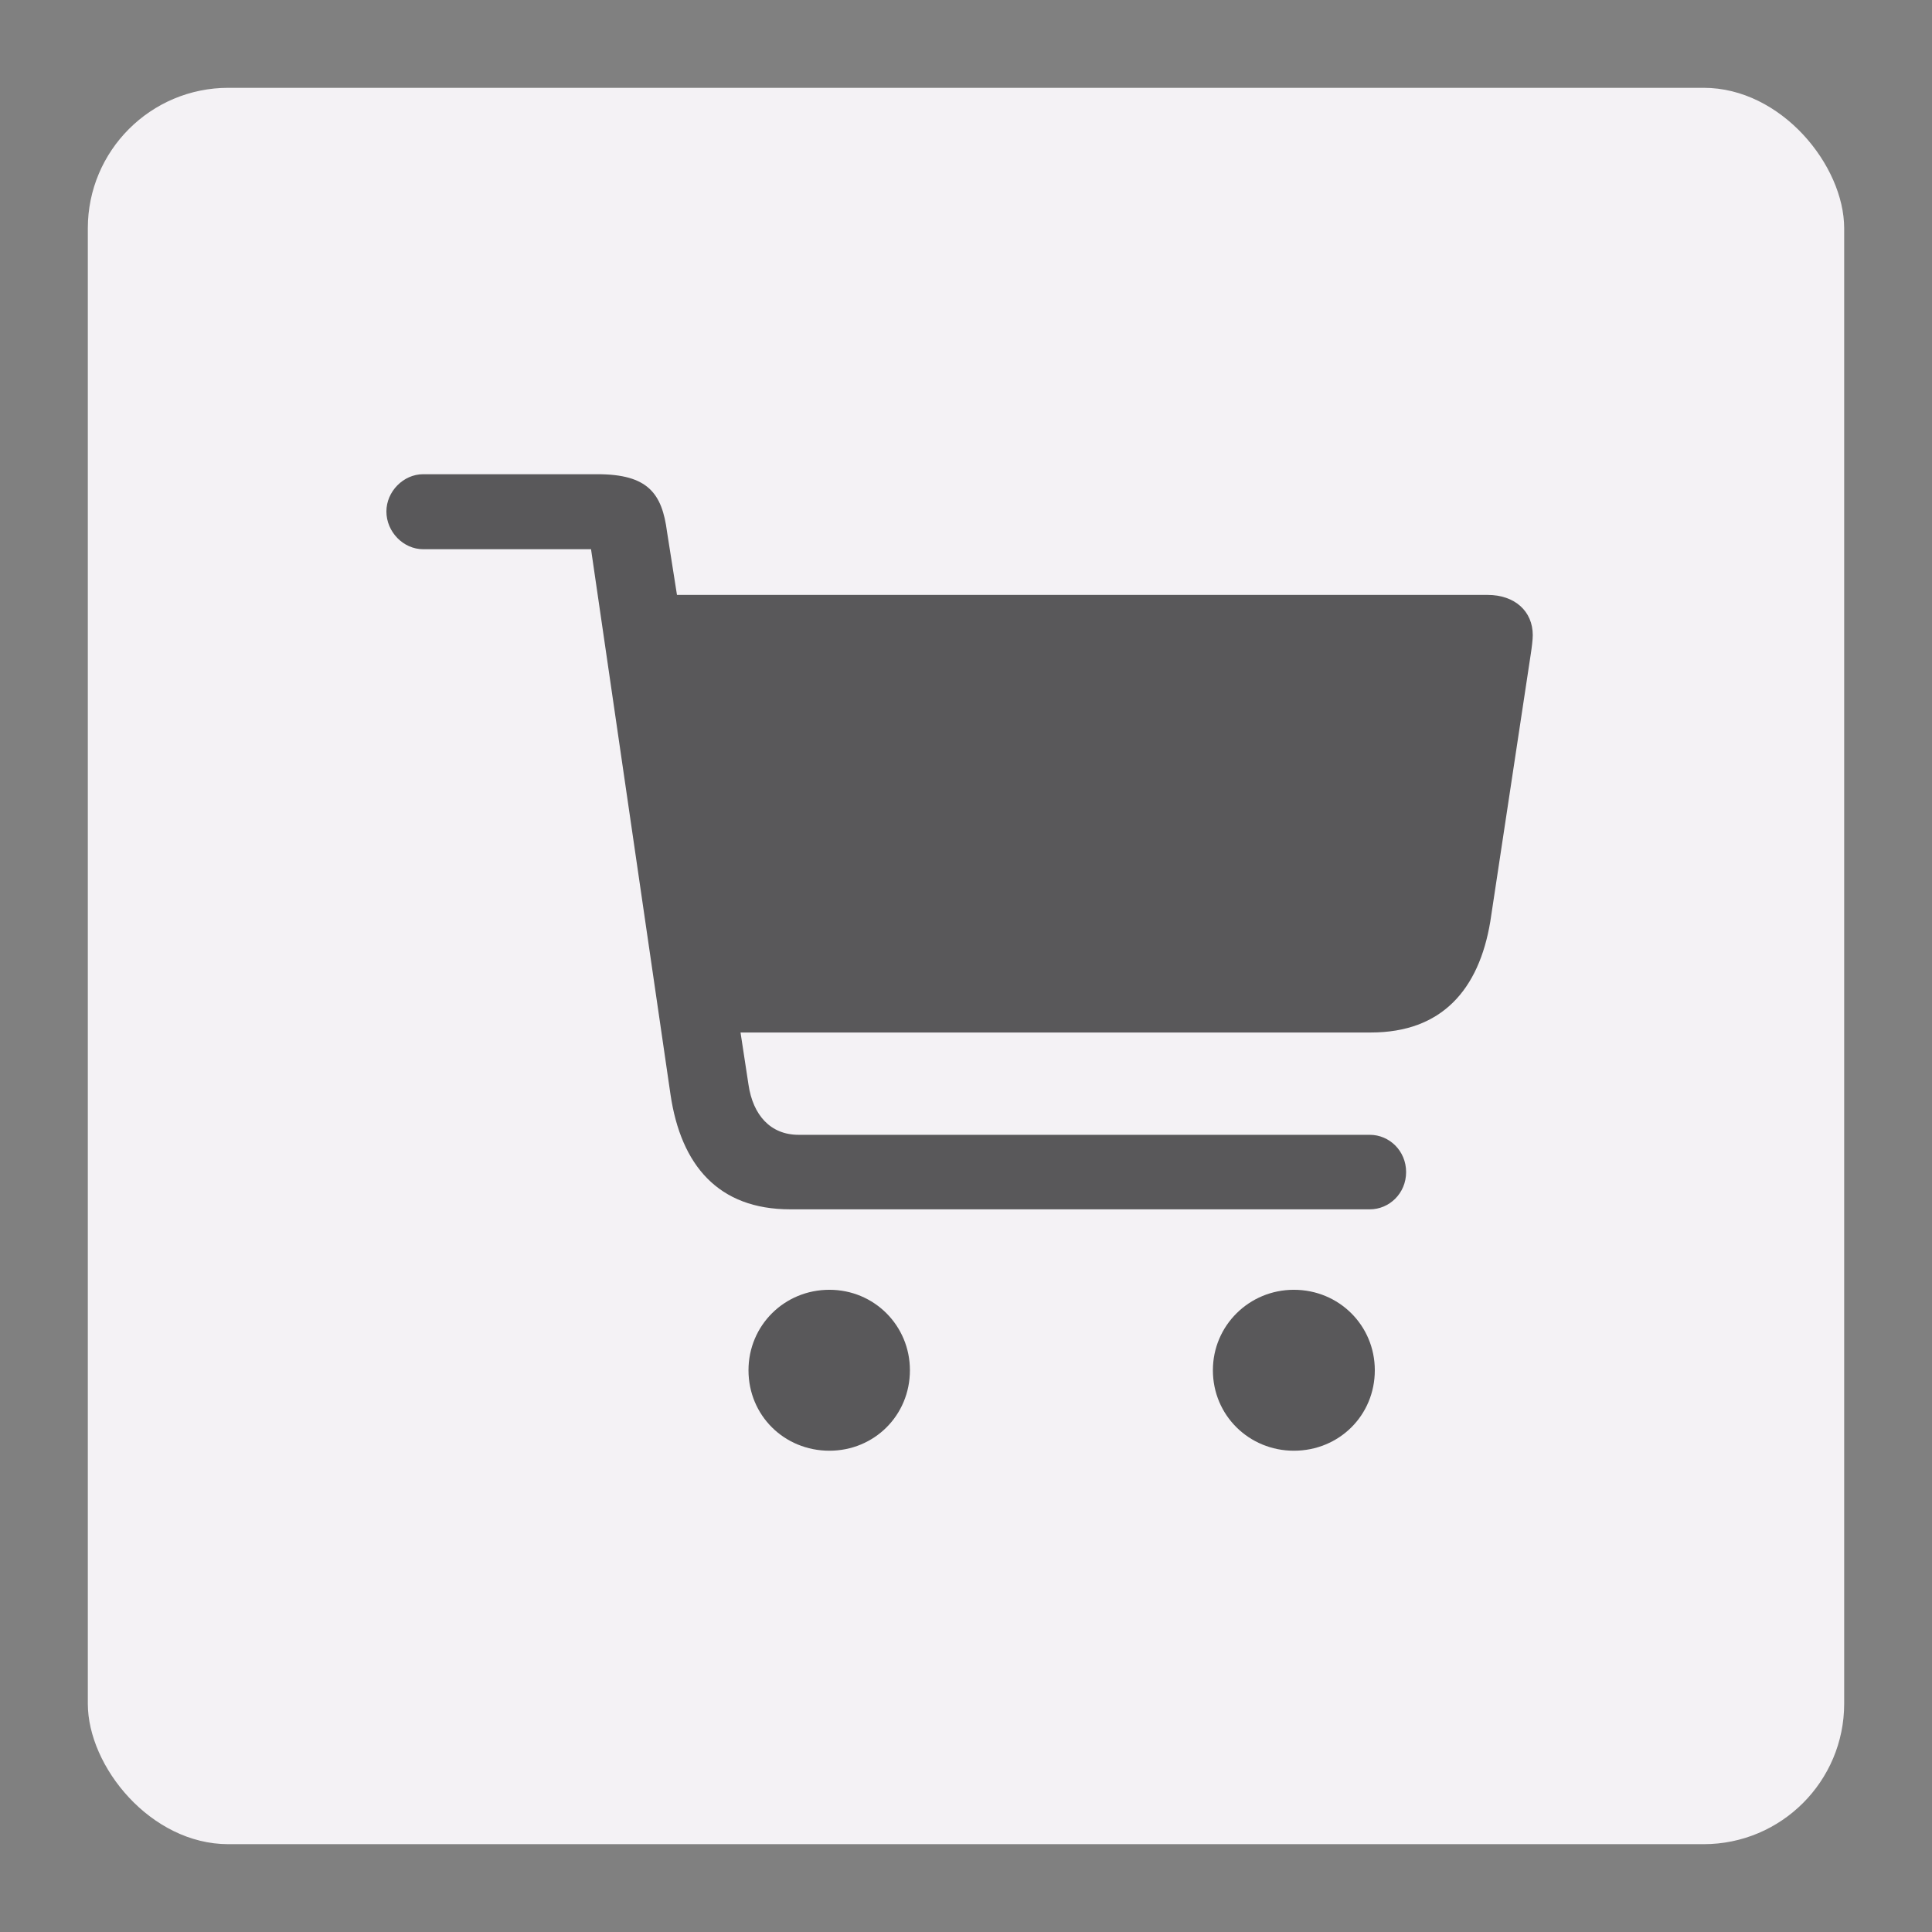 <?xml version="1.0" encoding="UTF-8"?>
<svg width="110px" height="110px" viewBox="0 0 110 110" version="1.1" xmlns="http://www.w3.org/2000/svg" xmlns:xlink="http://www.w3.org/1999/xlink">
    <rect x="0" y="0" width="110" height="110" fill="#808080" stroke="none"/>
    <!-- Generator: Sketch 59.1 (86144) - https://sketch.com -->
    <title>Miniature - Cart</title>
    <desc>Created with Sketch.</desc>
    <g id="Miniature---Cart" stroke="none" stroke-width="1" fill="none" fill-rule="evenodd">
        <rect id="Area" fill="#F4F2F5" x="5" y="5" width="100" height="100" rx="8"></rect>
        <path d="M22,29.121 C22,30.28 22.962,31.27 24.093,31.27 L33.651,31.27 L38.176,62.321 C38.77,66.337 40.891,68.854 44.991,68.854 L77.994,68.854 C79.096,68.854 80.058,67.949 80.058,66.733 C80.058,65.517 79.096,64.612 77.994,64.612 L45.472,64.612 C43.86,64.612 42.87,63.481 42.616,61.756 L42.163,58.786 L78.05,58.786 C82.087,58.786 84.205,56.353 84.852,52.464 L87.156,37.237 C87.213,36.87 87.269,36.417 87.269,36.163 C87.269,34.805 86.251,33.872 84.696,33.872 L38.544,33.872 L37.978,30.28 C37.695,28.103 36.903,27 34.019,27 L24.093,27 C22.962,27 22,27.99 22,29.121 Z M42.616,78.016 C42.616,80.59 44.652,82.598 47.225,82.598 C49.771,82.598 51.807,80.59 51.807,78.016 C51.807,75.471 49.771,73.435 47.225,73.435 C44.652,73.435 42.616,75.471 42.616,78.016 Z M69.057,78.016 C69.057,75.471 71.122,73.435 73.667,73.435 C76.24,73.435 78.276,75.471 78.276,78.016 C78.276,80.59 76.24,82.598 73.667,82.598 C71.122,82.598 69.057,80.59 69.057,78.016 Z" id="Icon" fill="#59585A" fill-rule="nonzero"></path>
    </g>
</svg>
